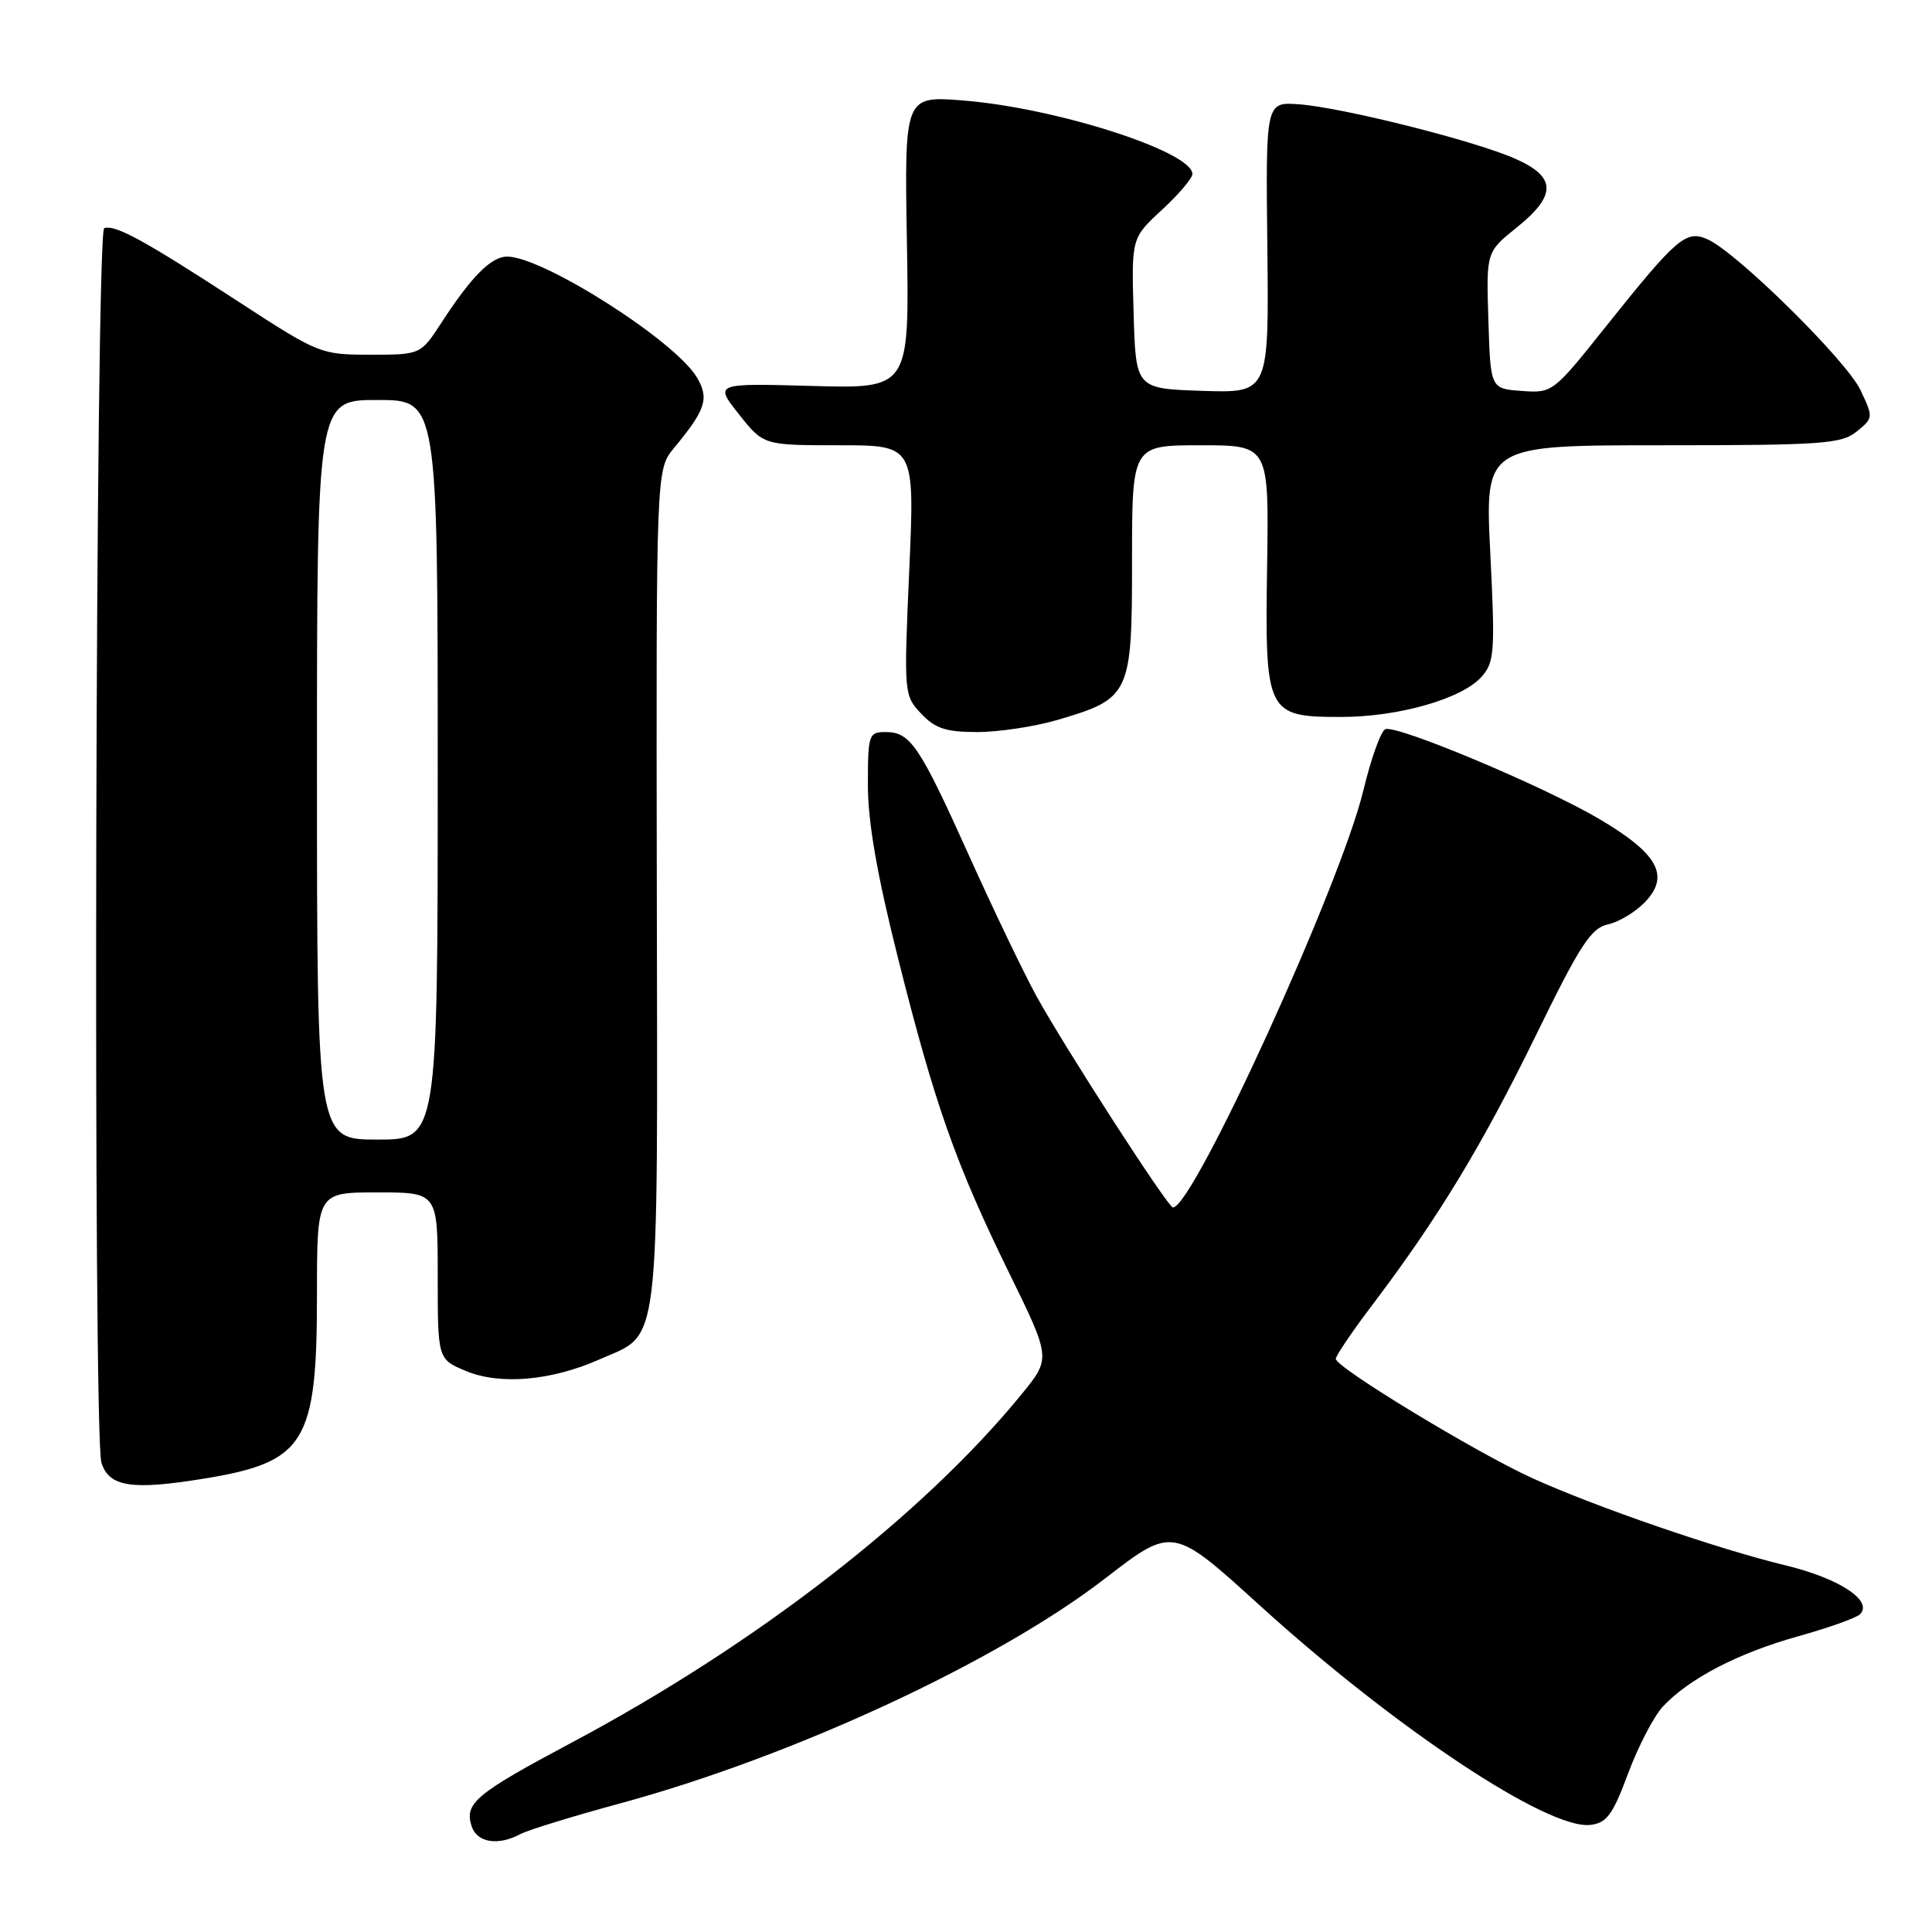 <?xml version="1.0" encoding="UTF-8" standalone="no"?>
<!DOCTYPE svg PUBLIC "-//W3C//DTD SVG 1.1//EN" "http://www.w3.org/Graphics/SVG/1.1/DTD/svg11.dtd" >
<svg xmlns="http://www.w3.org/2000/svg" xmlns:xlink="http://www.w3.org/1999/xlink" version="1.1" viewBox="0 0 256 256">
 <g >
 <path fill="currentColor"
d=" M 68.95 243.03 C 69.95 242.49 75.88 240.67 82.13 238.97 C 105.05 232.75 132.16 220.18 146.44 209.15 C 155.39 202.24 155.39 202.24 166.94 212.74 C 184.88 229.03 205.14 242.48 210.74 241.81 C 212.90 241.55 213.70 240.47 215.73 235.00 C 217.06 231.43 219.13 227.44 220.32 226.15 C 223.77 222.44 230.28 219.05 238.19 216.84 C 242.21 215.72 245.92 214.40 246.43 213.92 C 248.29 212.16 243.76 209.16 236.68 207.44 C 227.67 205.27 211.53 199.71 203.10 195.89 C 195.70 192.54 177.00 181.19 177.00 180.06 C 177.00 179.64 179.22 176.36 181.94 172.78 C 190.56 161.38 196.37 151.81 203.49 137.24 C 209.39 125.16 210.81 122.98 213.08 122.48 C 214.55 122.16 216.78 120.80 218.04 119.46 C 221.30 115.99 219.64 113.06 211.81 108.46 C 204.38 104.11 185.10 96.02 183.57 96.62 C 182.98 96.85 181.67 100.50 180.65 104.74 C 177.66 117.19 158.12 160.00 155.42 160.00 C 154.77 160.00 141.14 138.90 137.34 132.00 C 135.68 128.97 131.68 120.65 128.46 113.50 C 121.83 98.77 120.63 97.00 117.35 97.00 C 115.11 97.00 115.00 97.32 115.00 104.04 C 115.00 108.94 116.22 115.93 118.99 126.95 C 123.88 146.42 126.66 154.28 133.75 168.74 C 139.25 179.98 139.25 179.98 135.38 184.73 C 122.24 200.81 100.16 217.91 75.76 230.90 C 63.03 237.68 61.53 238.93 62.48 241.95 C 63.18 244.16 65.97 244.62 68.95 243.03 Z  M 26.88 195.95 C 40.47 193.75 42.00 191.27 42.00 171.53 C 42.00 158.00 42.00 158.00 50.00 158.00 C 58.00 158.00 58.00 158.00 58.00 169.05 C 58.00 180.10 58.00 180.10 61.73 181.66 C 66.25 183.55 73.03 182.96 79.41 180.14 C 87.58 176.53 87.14 180.17 87.03 117.69 C 86.94 62.23 86.94 62.23 89.31 59.36 C 93.52 54.28 94.00 52.80 92.34 50.01 C 89.49 45.17 71.94 34.00 67.20 34.00 C 65.09 34.00 62.47 36.63 58.50 42.75 C 55.73 47.00 55.73 47.00 49.06 47.00 C 42.50 47.00 42.23 46.89 31.61 39.98 C 19.13 31.85 15.27 29.74 13.81 30.23 C 12.65 30.62 12.29 190.17 13.44 193.82 C 14.45 197.01 17.44 197.48 26.88 195.95 Z  M 140.07 95.41 C 149.77 92.56 150.00 92.08 150.00 74.33 C 150.00 59.00 150.00 59.00 159.07 59.00 C 168.14 59.00 168.14 59.00 167.90 74.98 C 167.60 94.57 167.81 95.00 177.72 95.00 C 185.34 95.00 193.78 92.58 196.34 89.65 C 198.03 87.73 198.12 86.32 197.47 73.27 C 196.76 59.00 196.76 59.00 220.27 59.00 C 241.50 59.00 244.00 58.82 246.02 57.18 C 248.23 55.39 248.24 55.31 246.52 51.68 C 244.67 47.78 230.20 33.50 226.30 31.73 C 223.42 30.42 222.22 31.45 212.76 43.30 C 205.80 52.03 205.71 52.10 201.62 51.80 C 197.50 51.50 197.50 51.50 197.22 42.45 C 196.93 33.39 196.93 33.39 200.97 30.15 C 206.30 25.86 206.24 23.43 200.75 21.02 C 195.34 18.63 177.85 14.24 172.11 13.82 C 167.71 13.50 167.71 13.50 167.93 32.79 C 168.14 52.08 168.14 52.08 159.32 51.79 C 150.50 51.50 150.50 51.50 150.21 41.52 C 149.92 31.54 149.92 31.54 153.96 27.81 C 156.18 25.76 158.00 23.62 158.00 23.06 C 158.00 20.09 139.97 14.30 127.67 13.32 C 119.84 12.69 119.84 12.69 120.17 32.10 C 120.50 51.50 120.50 51.50 107.58 51.14 C 94.66 50.78 94.66 50.78 97.91 54.89 C 101.17 59.00 101.17 59.00 111.19 59.00 C 121.21 59.00 121.21 59.00 120.48 75.55 C 119.76 91.93 119.78 92.13 122.05 94.55 C 123.91 96.53 125.33 97.00 129.49 97.00 C 132.32 97.00 137.08 96.28 140.07 95.41 Z  M 42.00 102.00 C 42.00 53.00 42.00 53.00 50.00 53.00 C 58.00 53.00 58.00 53.00 58.00 102.00 C 58.00 151.00 58.00 151.00 50.00 151.00 C 42.00 151.00 42.00 151.00 42.00 102.00 Z "/>
</g>
</svg>